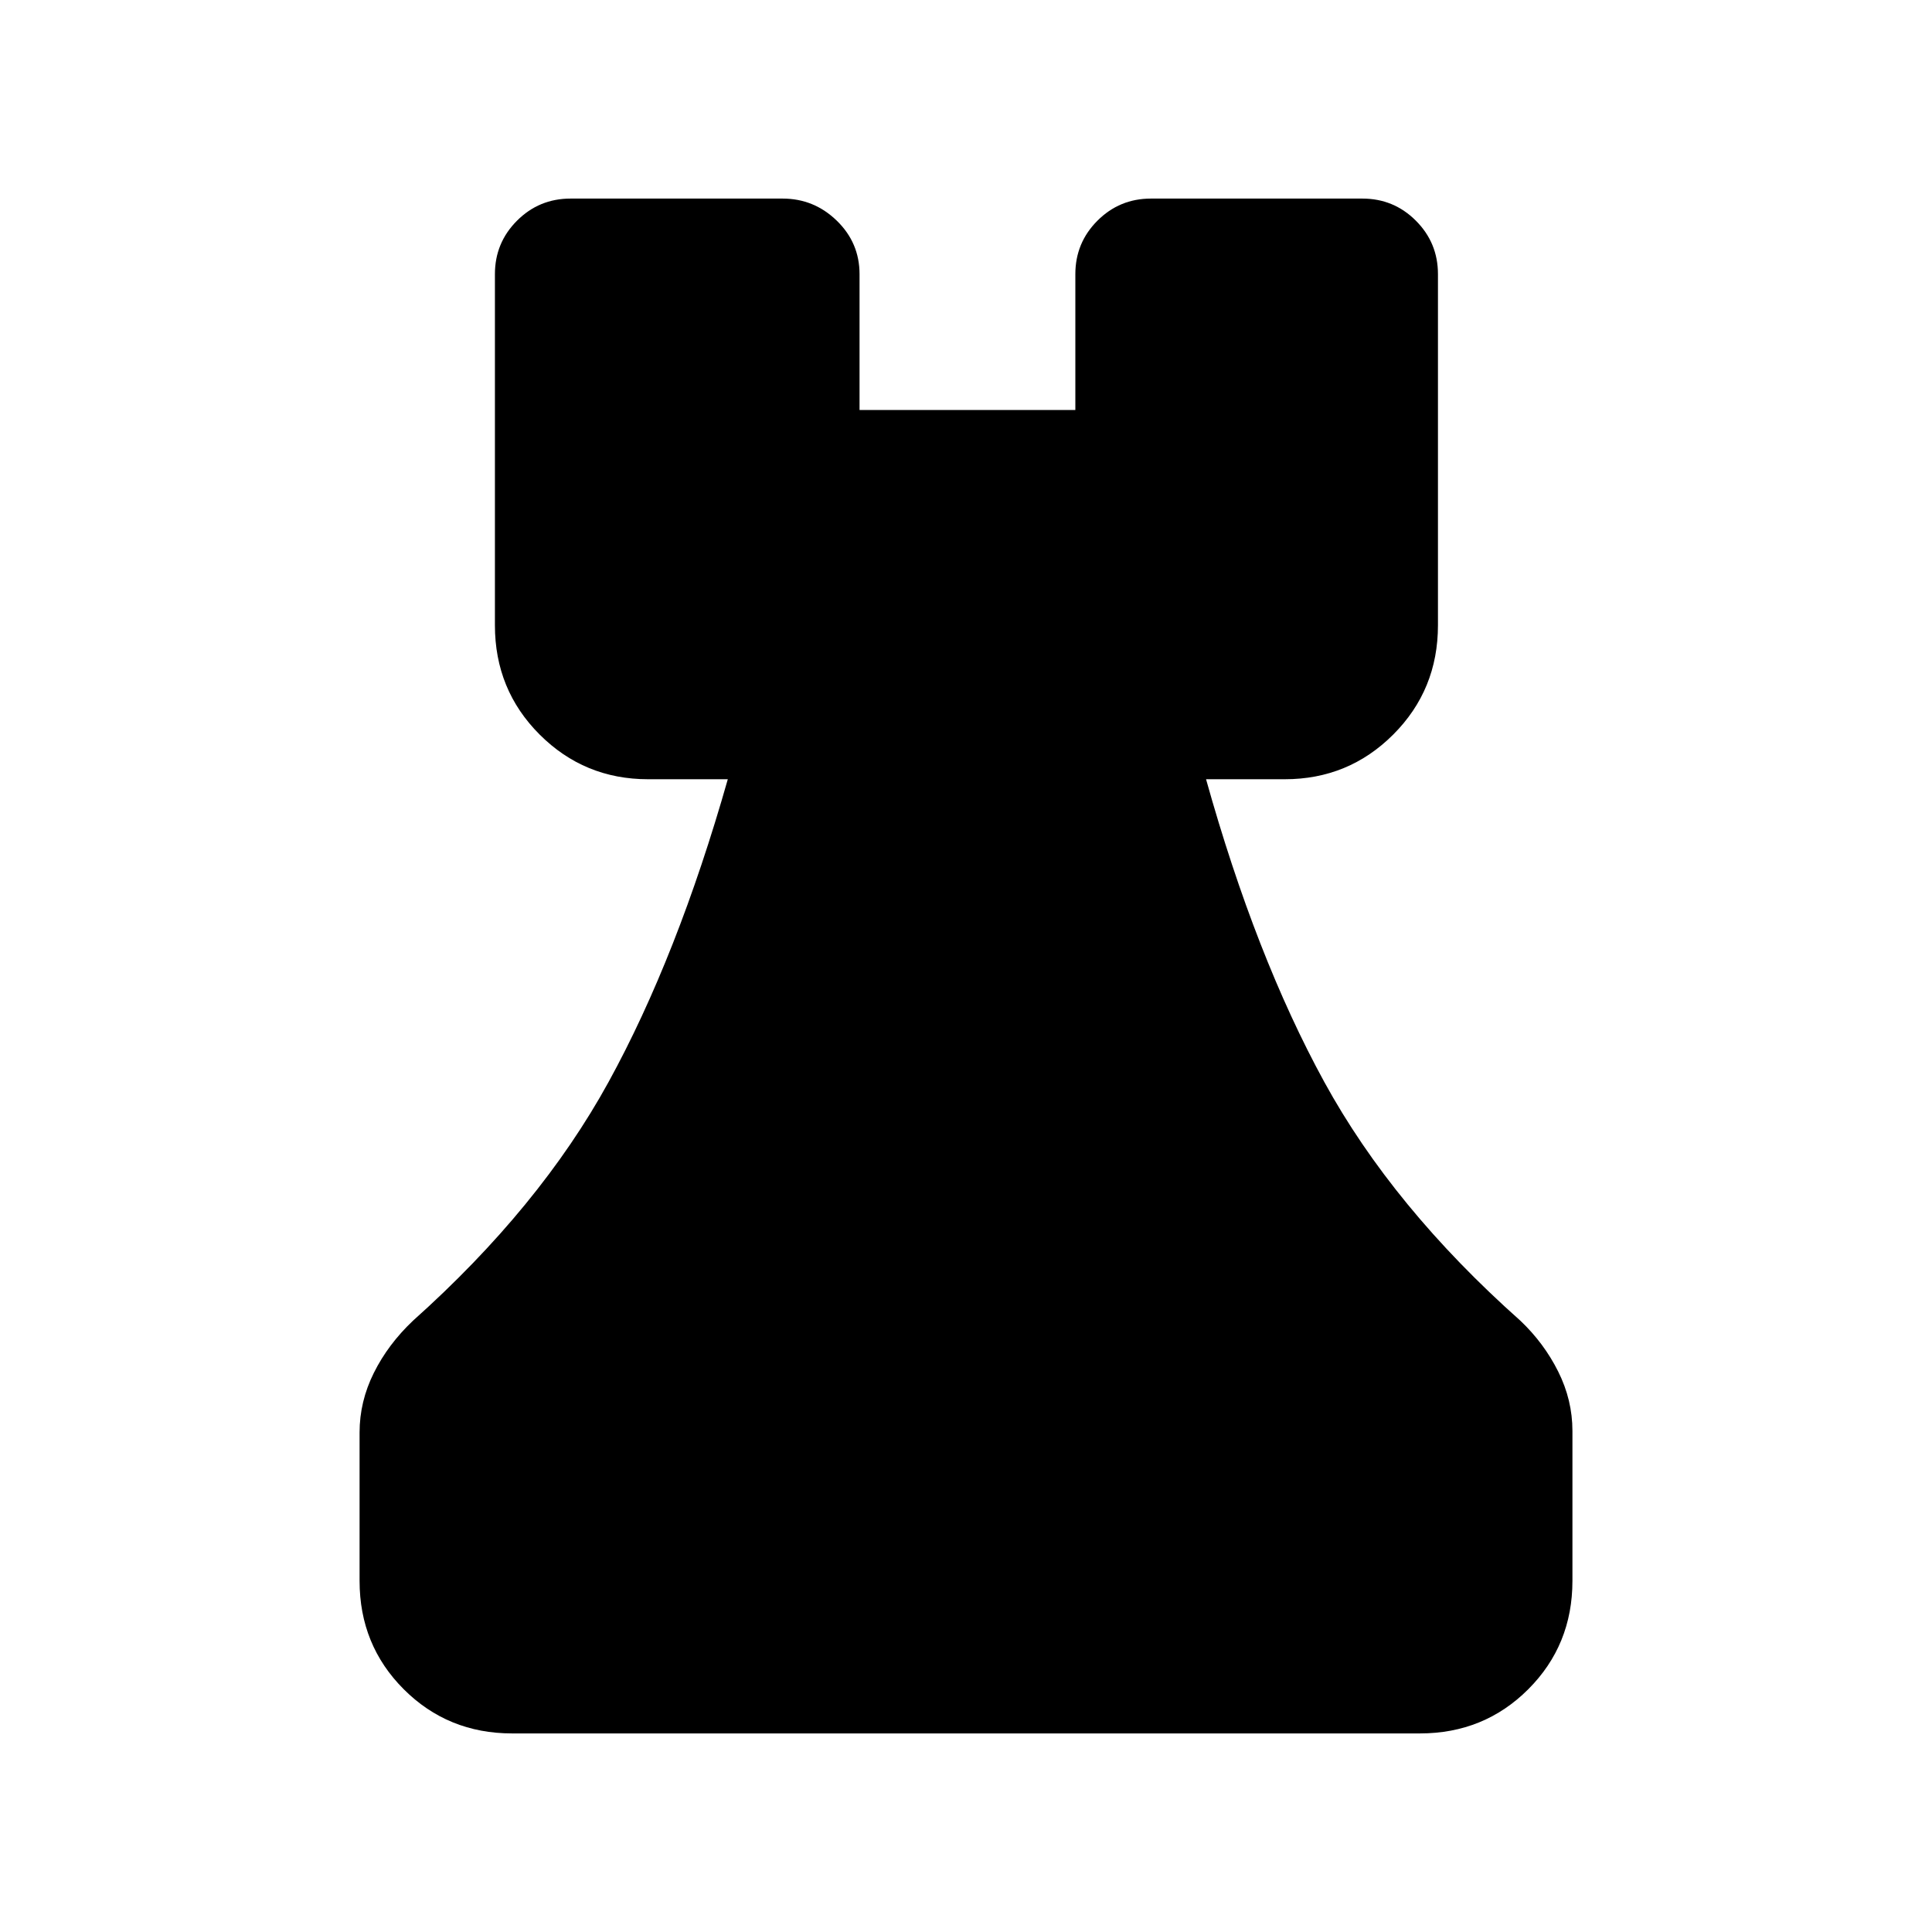 <svg xmlns="http://www.w3.org/2000/svg" height="40" viewBox="0 -960 960 960" width="40"><path d="M254.46-98.67q-31.88 0-53.84-21.95-21.95-21.96-21.95-53.84v-73.75q0-15.37 7.08-29.6 7.08-14.23 19.48-25.96 62.98-56.31 97.17-118.61 34.19-62.31 59.24-150.42h-39.59q-31.69 0-53.91-22.21-22.22-22.22-22.22-54.29v-174.47q0-15.6 10.98-26.58 10.98-10.98 26.59-10.98h105.38q15.6 0 26.92 10.98 11.31 10.98 11.31 26.58v67.49h107.23v-67.49q0-15.6 10.98-26.58 10.98-10.98 26.59-10.98h105.05q15.6 0 26.58 10.98 10.98 10.98 10.98 26.58v174.47q0 32.07-22.22 54.29-22.21 22.21-53.91 22.21h-39.1q24.64 88.11 58.75 150.42 34.1 62.3 97.41 118.61 11.73 11.11 18.81 25.27 7.08 14.16 7.08 29.53v74.51q0 31.88-21.95 53.84-21.96 21.95-53.84 21.95H254.46Z"/></svg>
